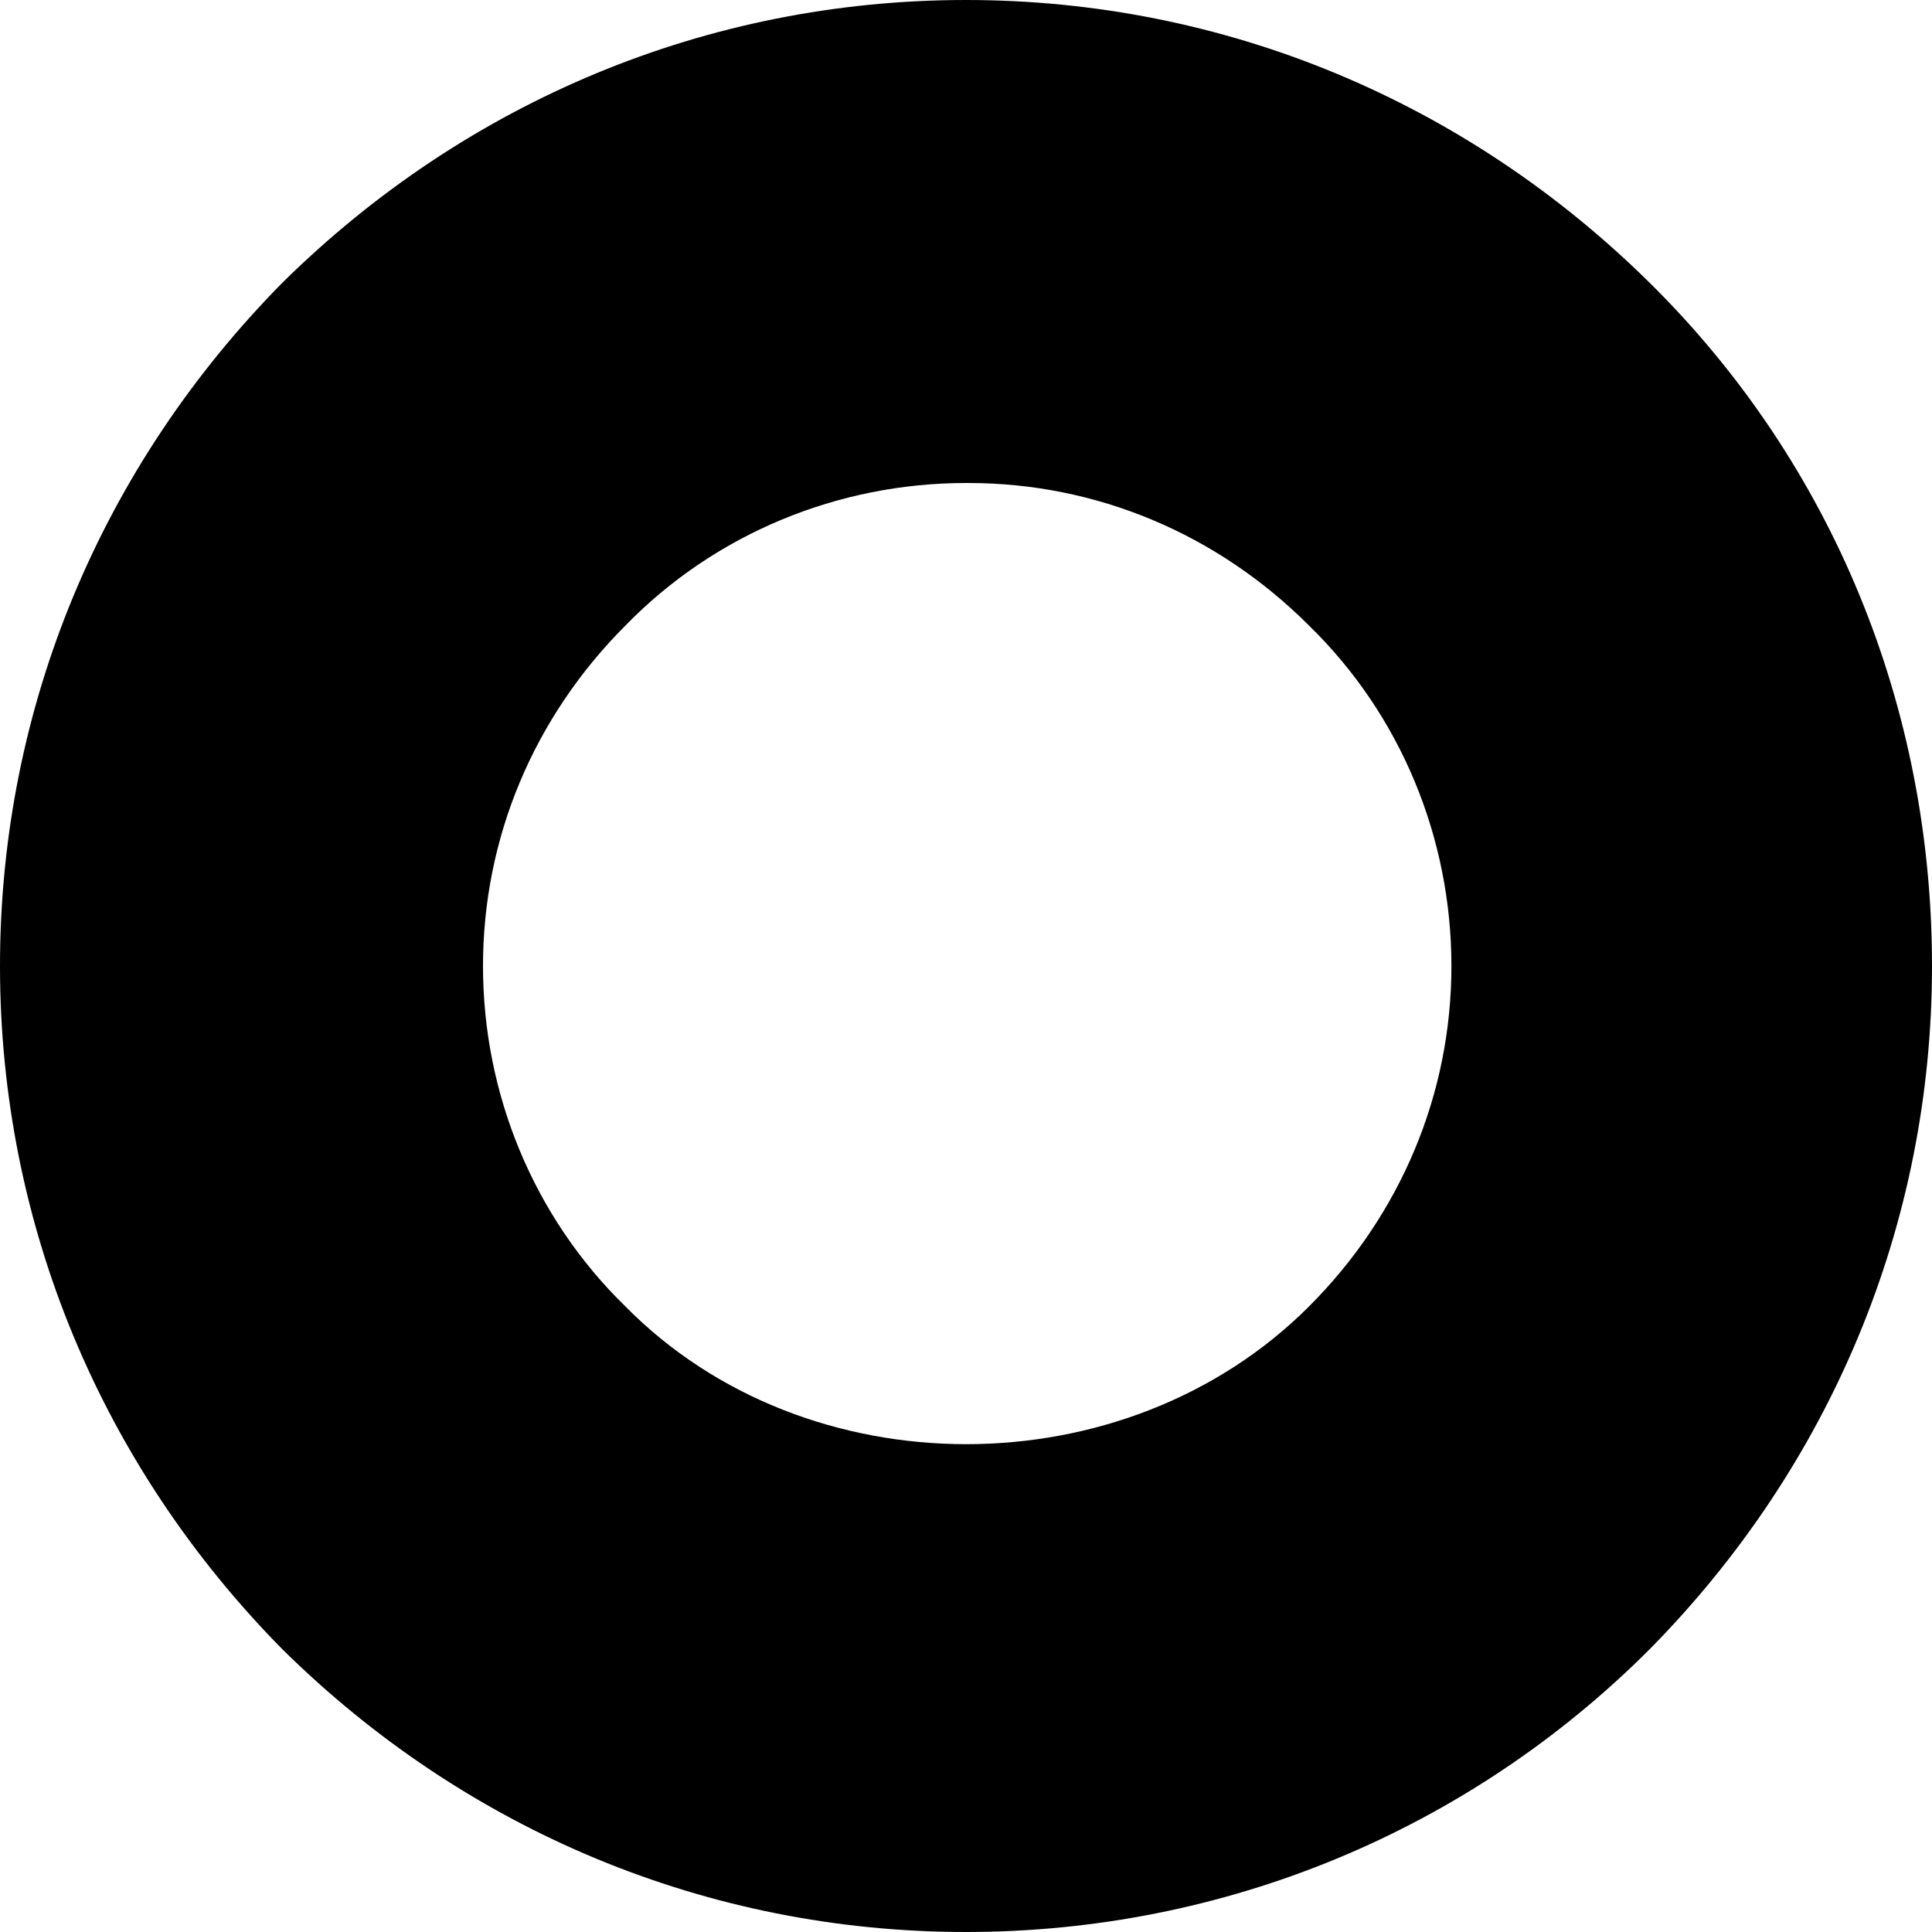 <?xml version="1.0" encoding="UTF-8"?><svg id="Layer_1" xmlns="http://www.w3.org/2000/svg" width="8" height="8" xmlns:xlink="http://www.w3.org/1999/xlink" viewBox="0 0 8 8"><defs><clipPath id="clippath"><rect width="8" height="8" style="fill:none; stroke-width:0px;"/></clipPath></defs><g style="clip-path:url(#clippath);"><path d="m4,8c-1.07,0-2.07-.42-2.83-1.17h0s0,0,0,0C.42,6.07,0,5.07,0,4S.42,1.93,1.17,1.17C1.93.42,2.93,0,4,0s2.07.42,2.83,1.17c.76.75,1.17,1.76,1.17,2.83s-.42,2.07-1.17,2.83c-.75.75-1.76,1.17-2.83,1.17Zm0-6c-.53,0-1.04.21-1.41.59-.38.38-.59.88-.59,1.41s.21,1.04.59,1.41t0,0c.75.76,2.07.76,2.83,0,.38-.38.59-.88.59-1.41s-.21-1.04-.59-1.41c-.38-.38-.88-.59-1.41-.59Z" style="stroke-width:0px;"/></g></svg>